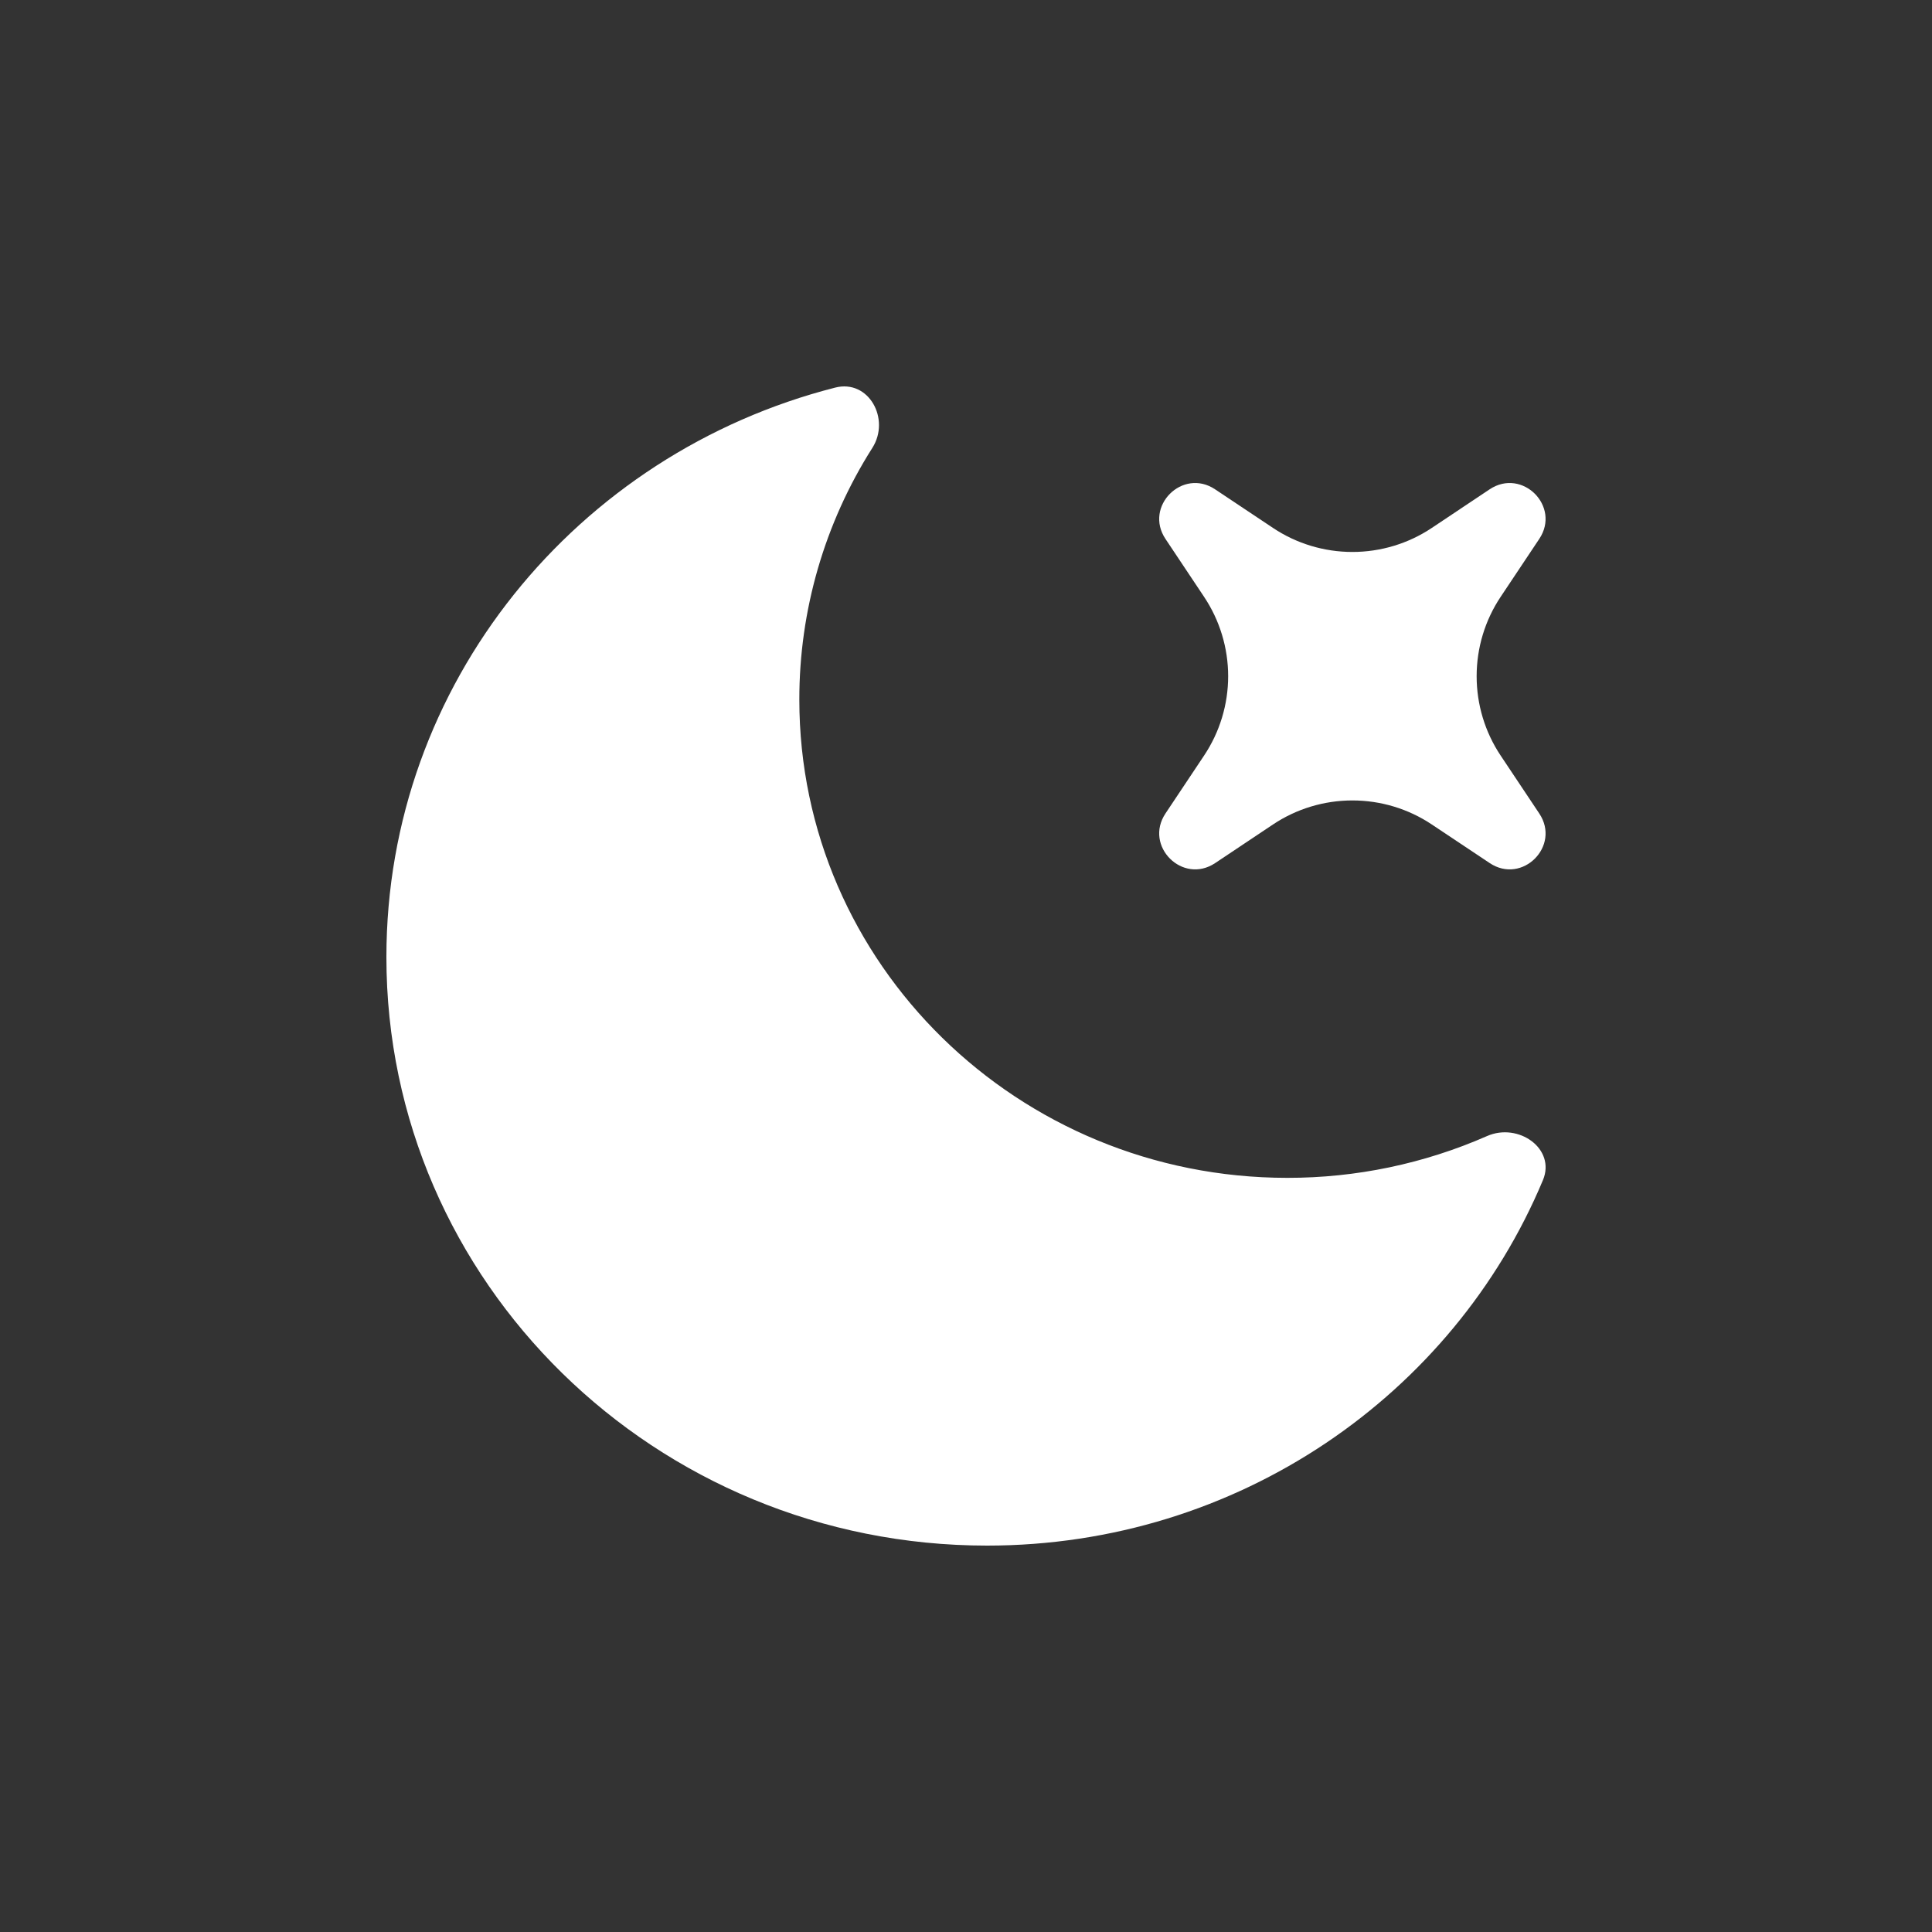 <svg width="26" height="26" viewBox="0 0 26 26" fill="none" xmlns="http://www.w3.org/2000/svg">
<rect x="0" y="0" width="26" height="26" fill="#333333" stroke="none"/>
<path d="M20.764 15.882C20.941 15.46 20.435 15.102 20.011 15.289C19.164 15.661 18.249 15.852 17.324 15.851C13.697 15.851 10.757 12.97 10.757 9.415C10.756 8.215 11.097 7.04 11.74 6.027C11.986 5.639 11.691 5.101 11.24 5.216C7.765 6.102 5.2 9.198 5.2 12.88C5.2 17.255 8.818 20.8 13.283 20.8C16.663 20.8 19.557 18.768 20.764 15.882Z" fill="white"/>
<path d="M16.352 6.585C15.915 6.293 15.393 6.814 15.684 7.252L16.204 8.032C16.415 8.348 16.528 8.72 16.528 9.1C16.528 9.48 16.415 9.852 16.204 10.168L15.684 10.948C15.393 11.386 15.915 11.907 16.353 11.615L17.132 11.095C17.448 10.884 17.82 10.772 18.2 10.772C18.58 10.772 18.952 10.884 19.268 11.095L20.048 11.615C20.486 11.907 21.007 11.386 20.715 10.948L20.195 10.168C19.984 9.852 19.872 9.48 19.872 9.1C19.872 8.72 19.984 8.348 20.195 8.032L20.715 7.252C21.007 6.814 20.486 6.293 20.047 6.585L19.268 7.105C18.952 7.316 18.58 7.428 18.2 7.428C17.82 7.428 17.448 7.316 17.132 7.105L16.352 6.585Z" fill="white"/>
</svg>
